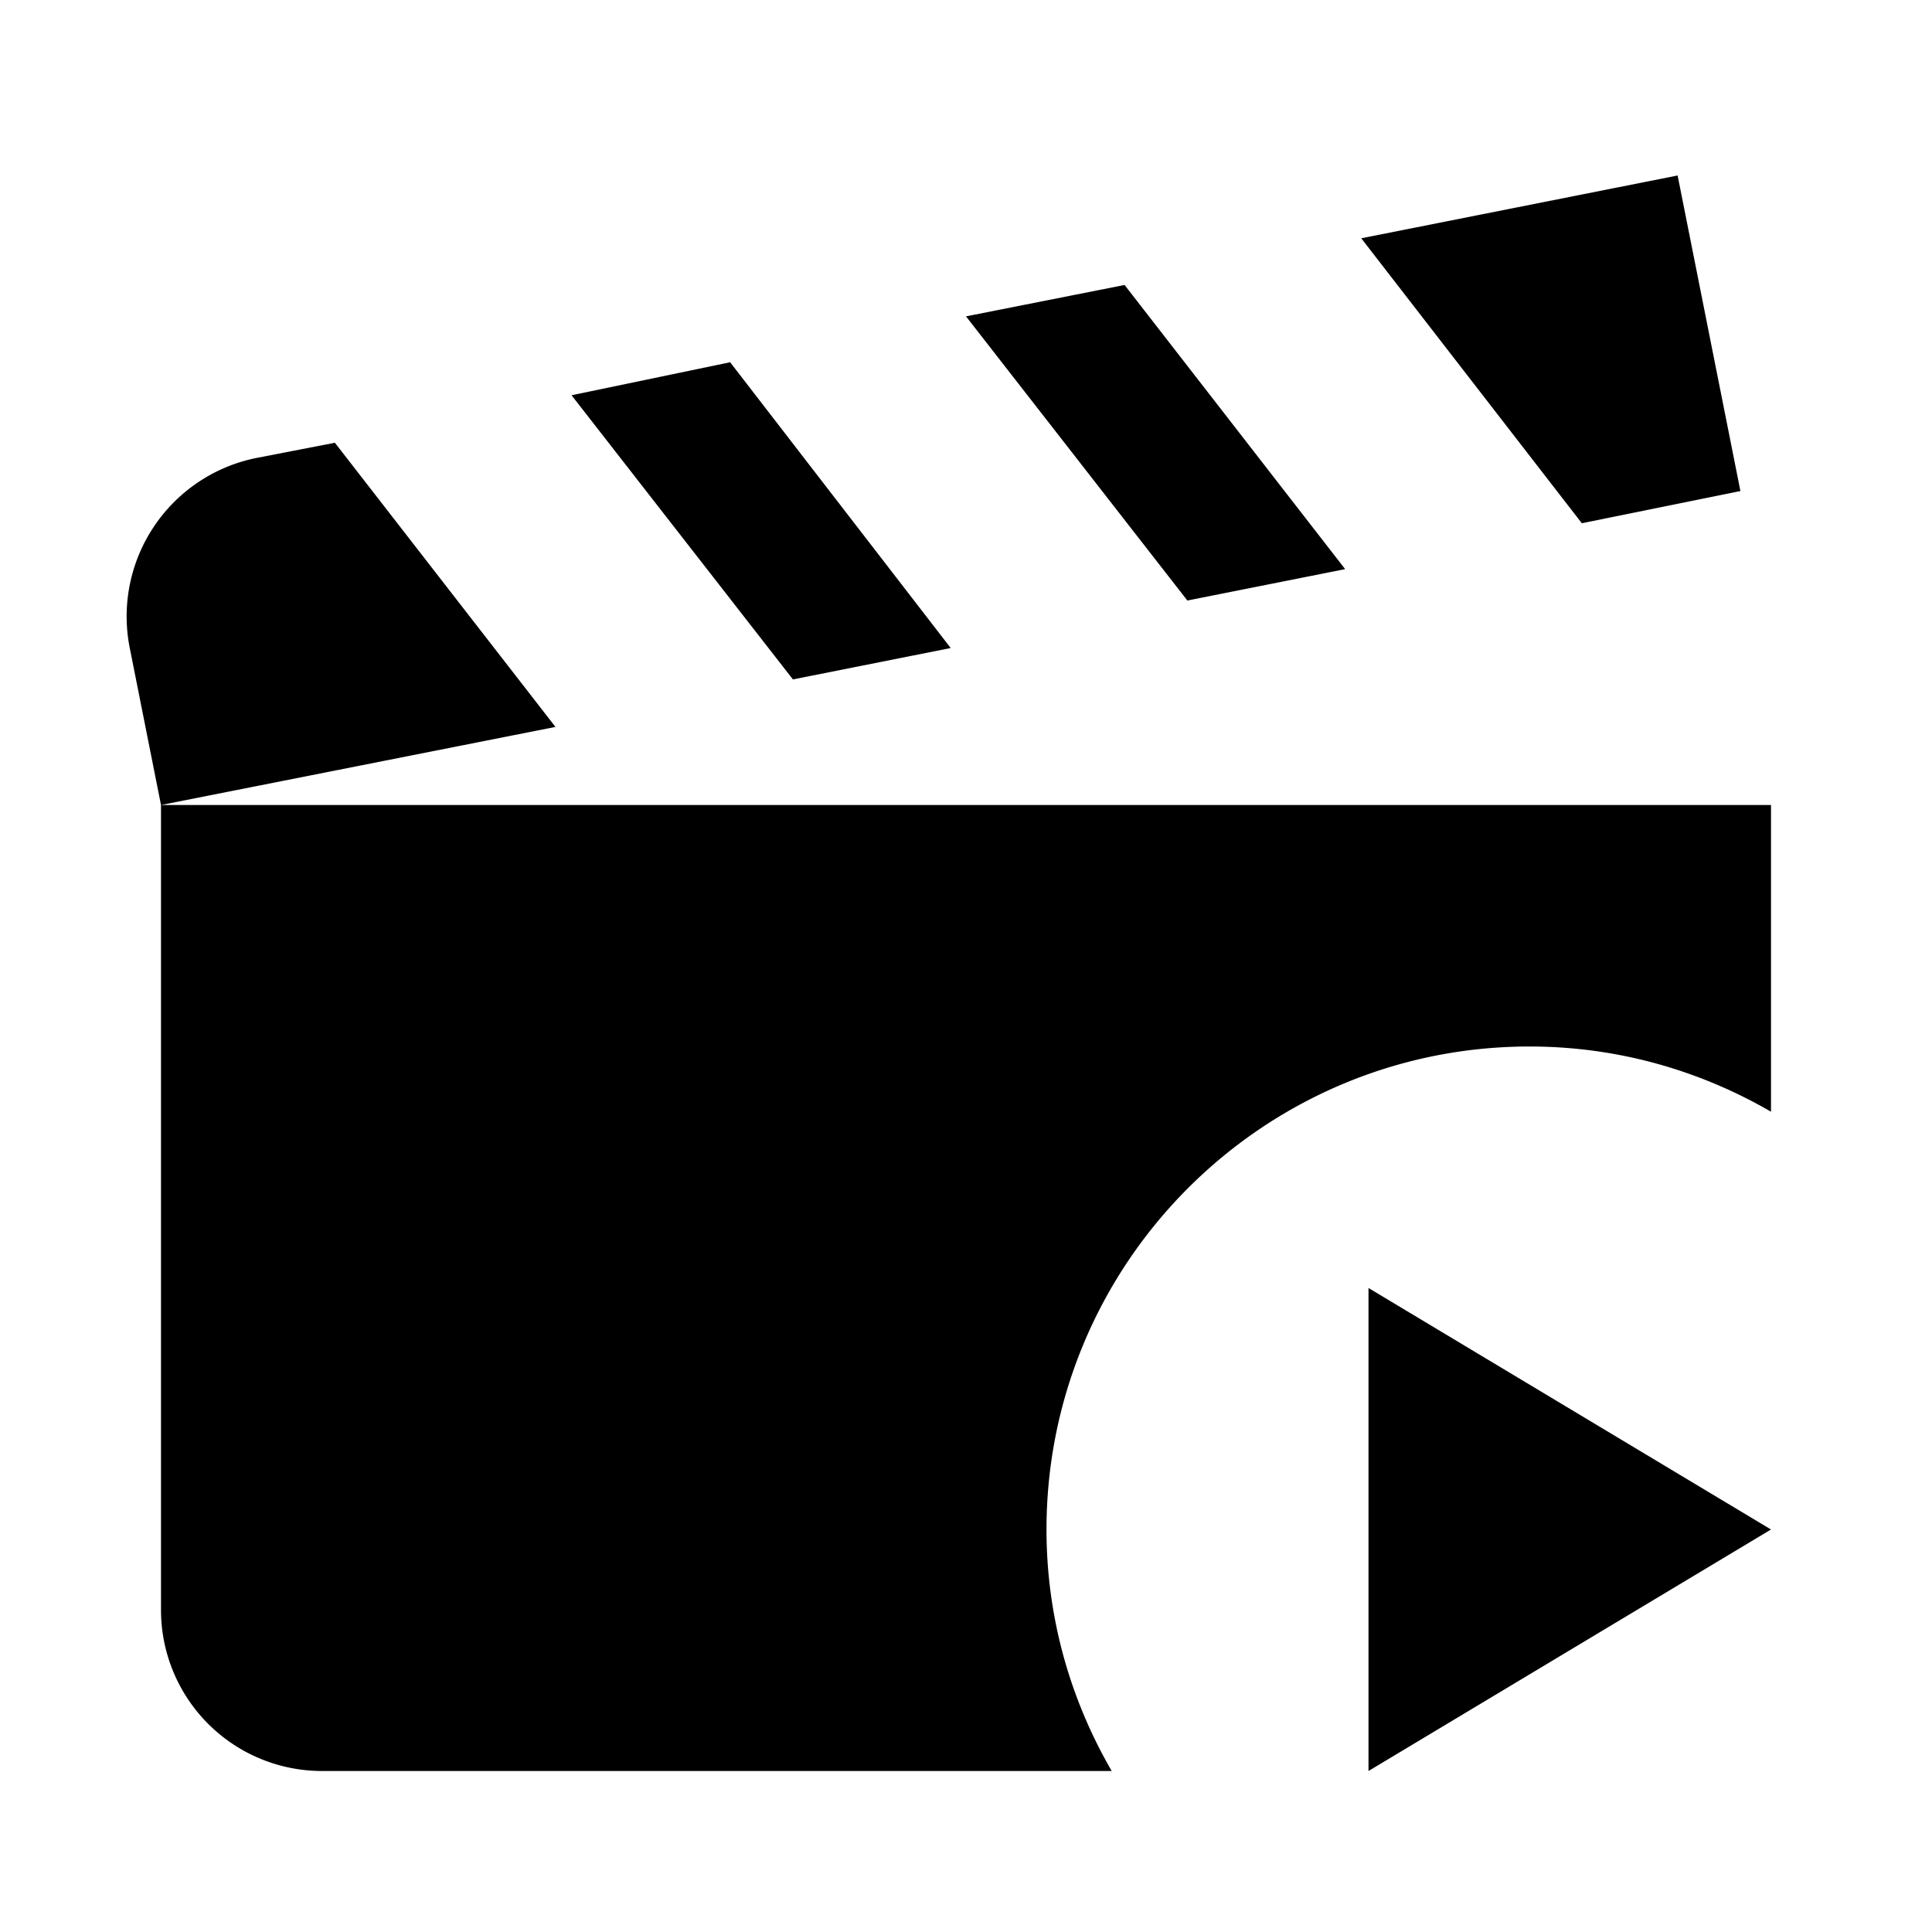 <svg xmlns="http://www.w3.org/2000/svg" xmlns:xlink="http://www.w3.org/1999/xlink" aria-hidden="true" role="img" class="iconify iconify--mdi" width="1em" height="1em" preserveAspectRatio="xMidYMid meet" viewBox="0 0 24 24"><path fill="currentColor" d="M14.75 7.46L12 3.93l1.97-.39l2.74 3.53l-1.96.39m6.87-1.36l-.78-3.92l-3.93.78l2.74 3.54l1.97-.4M4.16 5.5l-.98.19a2.008 2.008 0 0 0-1.57 2.35L2 10l4.9-.97L4.16 5.5m7.65 2.55L9.07 4.5l-1.97.41l2.75 3.53l1.96-.39M2 10v10a2 2 0 0 0 2 2h9.81c-.51-.88-.81-1.9-.81-3c0-3.31 2.69-6 6-6c1.1 0 2.12.3 3 .81V10H2m15 12l5-3l-5-3v6Z"></path></svg>